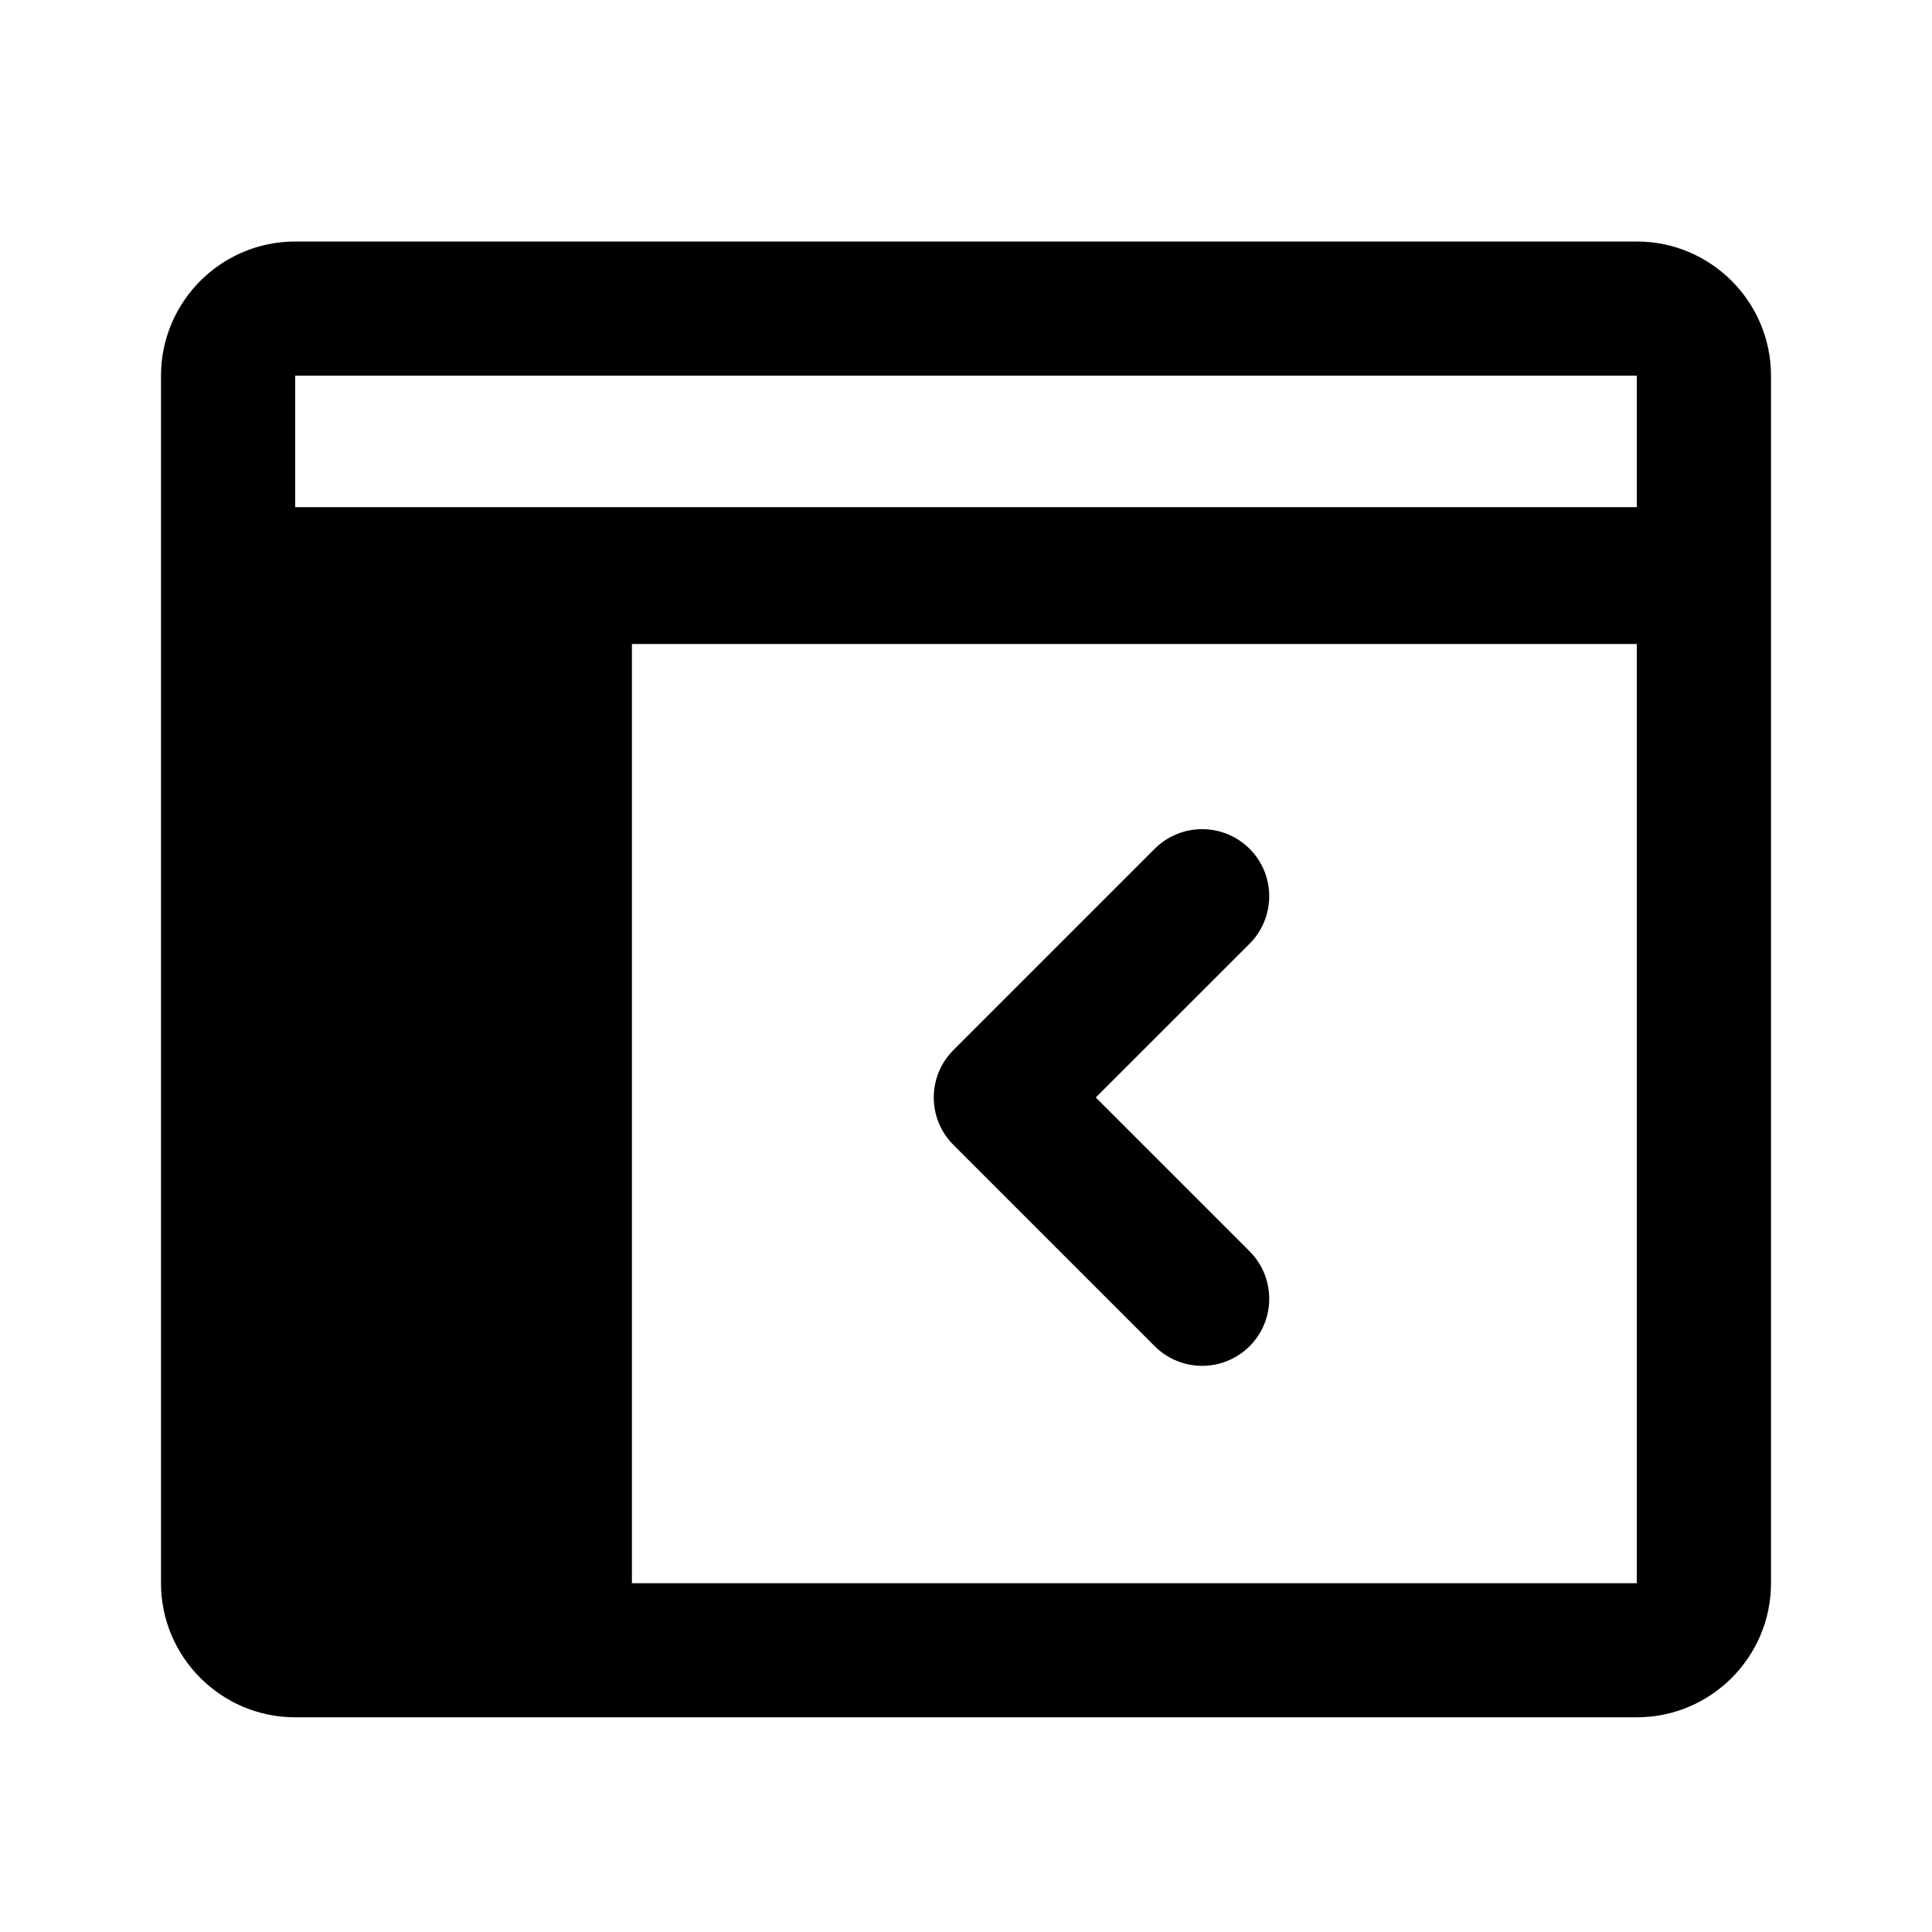 <svg viewBox="0 0 24 24" fill="none" xmlns="http://www.w3.org/2000/svg">
<path fill-rule="evenodd" clip-rule="evenodd" d="M20.333 21.333C21.252 21.333 22 20.585 22 19.667V4.667C22 3.748 21.252 3 20.333 3H3.667C2.748 3 2 3.748 2 4.667V19.667C2 20.585 2.748 21.333 3.667 21.333H20.333ZM3.667 4.667H20.333V6.3L3.667 6.3V4.667ZM3.667 8L20.333 8V19.667H7.85L7.85 8H7H6.15H3.667V8ZM14.934 16.967C15.147 16.967 15.36 16.885 15.523 16.723C15.848 16.398 15.848 15.87 15.523 15.544L13.612 13.633L15.523 11.723C15.848 11.397 15.848 10.869 15.523 10.544C15.197 10.219 14.67 10.219 14.344 10.544L11.844 13.044C11.518 13.37 11.518 13.897 11.844 14.223L14.344 16.723C14.507 16.885 14.72 16.967 14.934 16.967Z" fill="currentColor"/>
</svg>